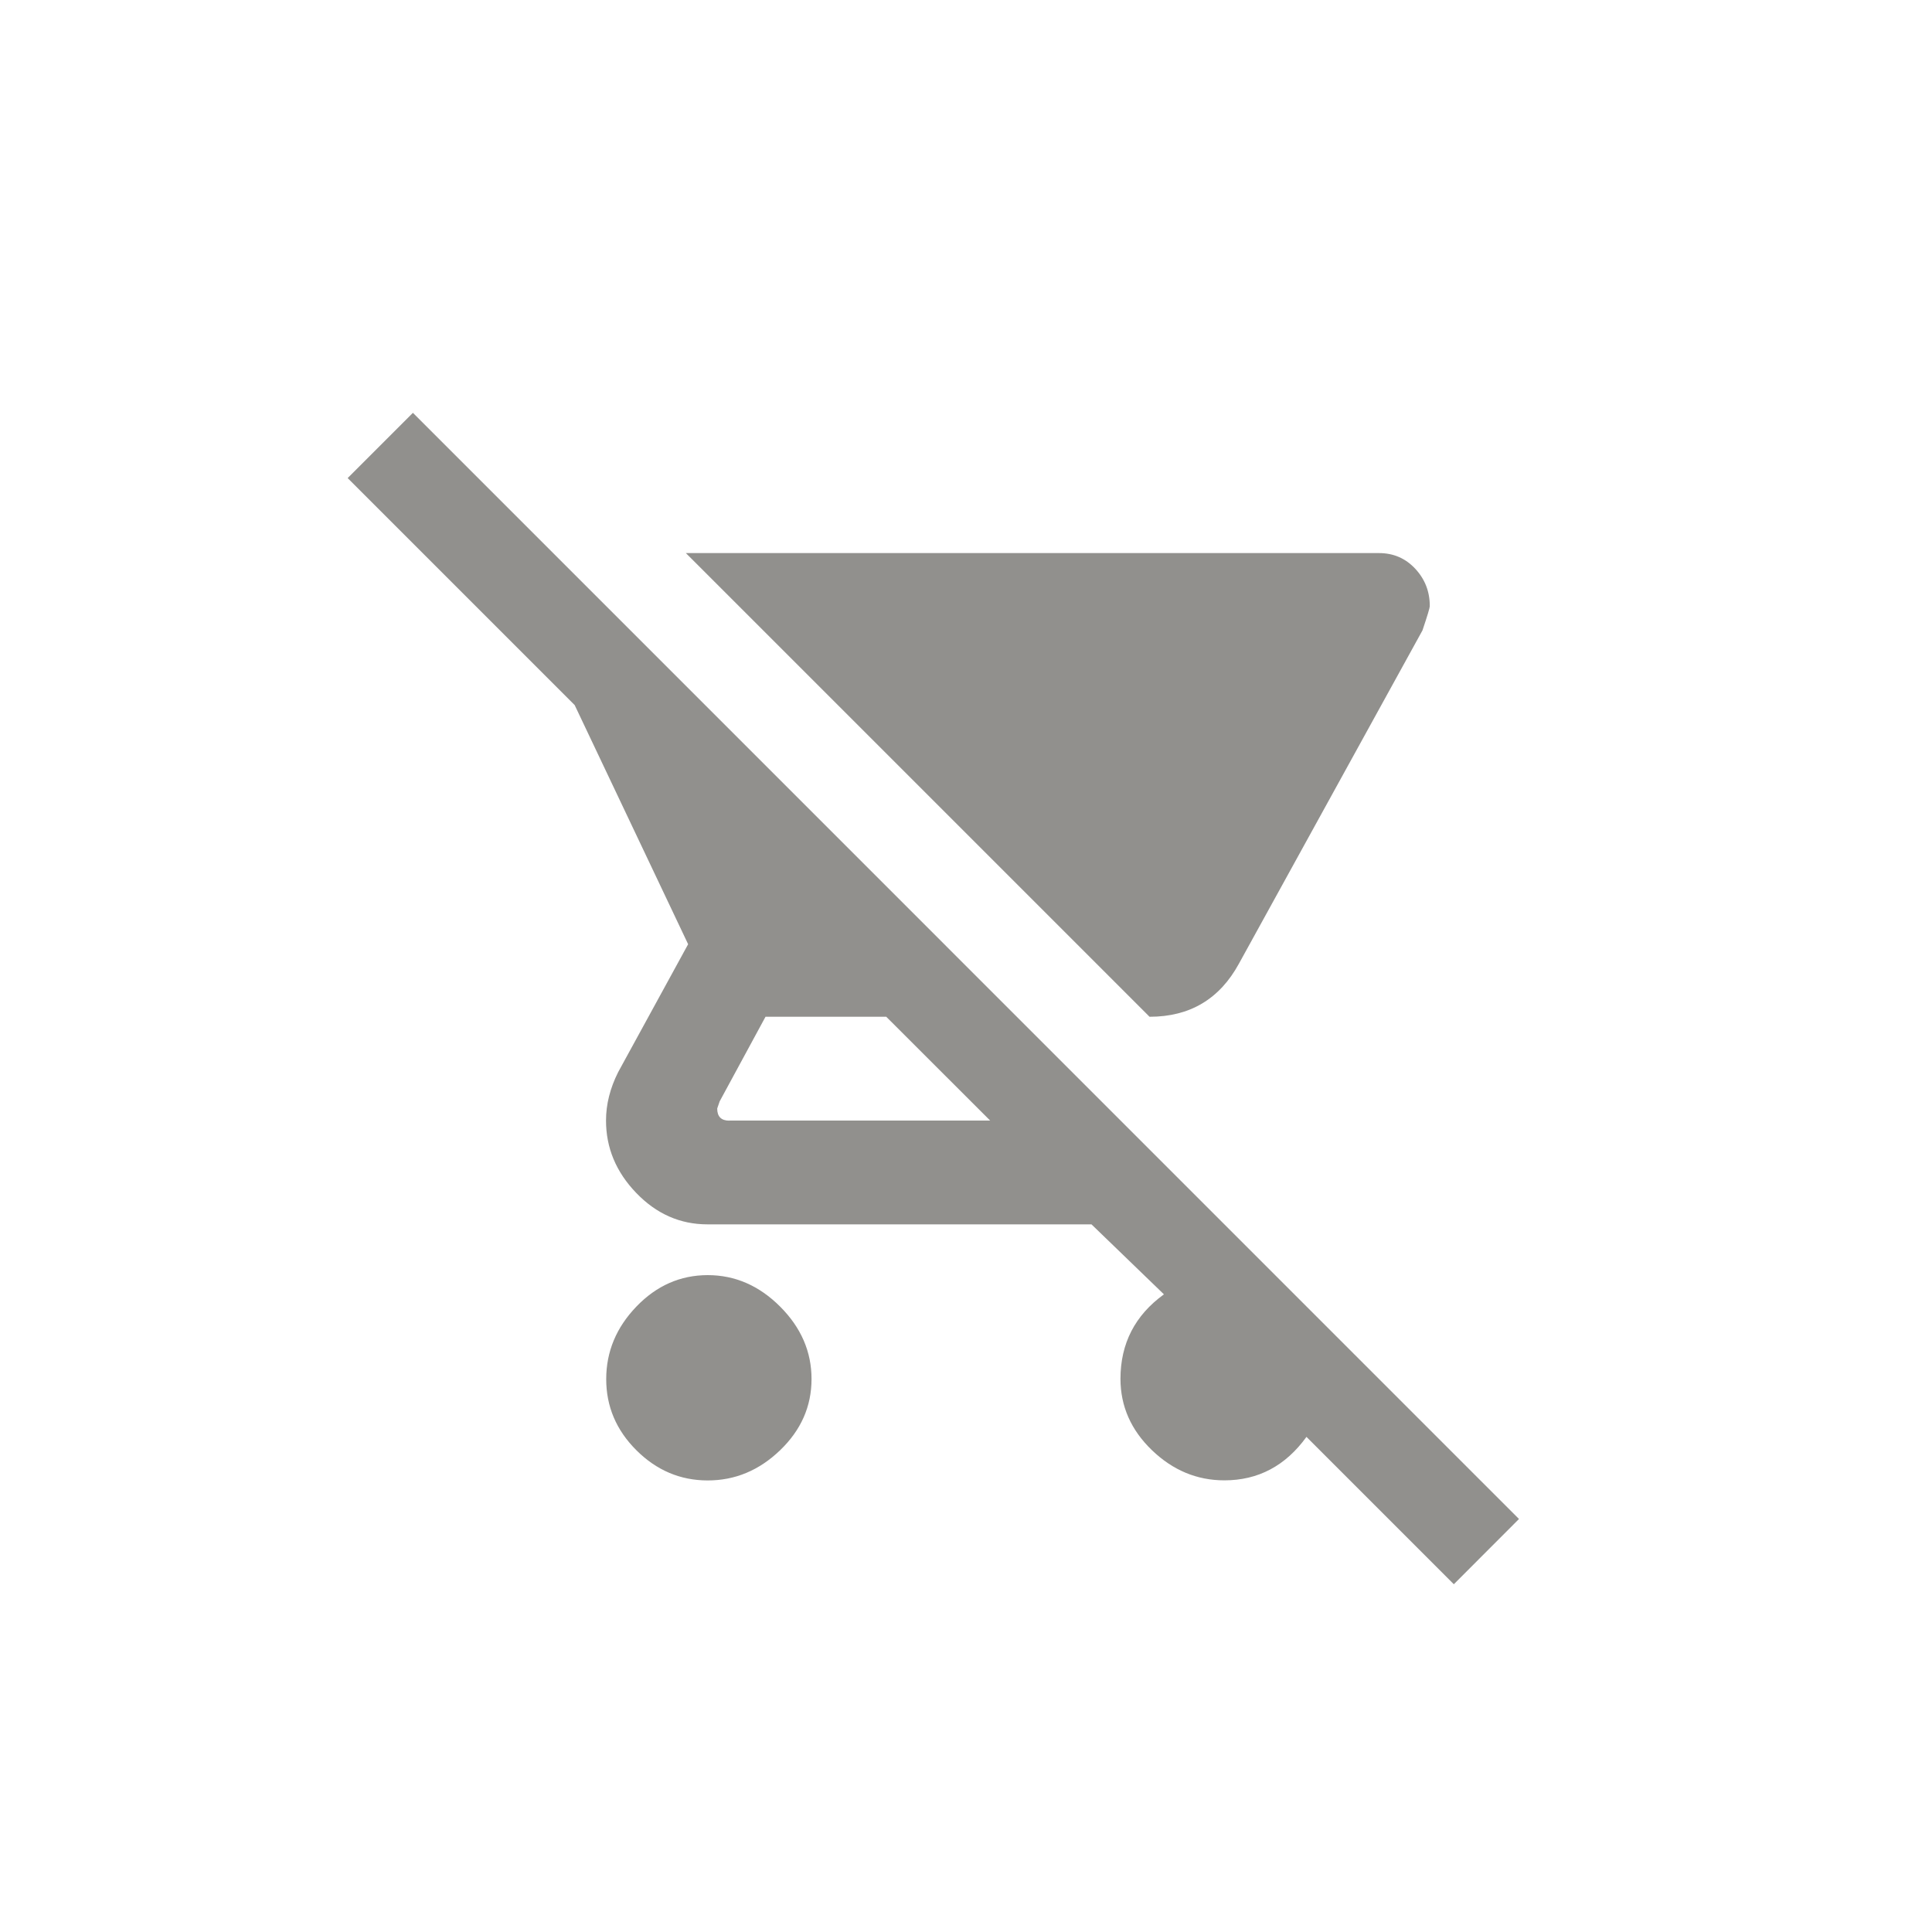 <!-- Generated by IcoMoon.io -->
<svg version="1.1" xmlns="http://www.w3.org/2000/svg" width="40" height="40" viewBox="0 0 40 40">
<title>mt-remove_shopping_cart</title>
<path fill="#91908d" d="M14.651 26.4q0.849 0 1.5 0.651t0.651 1.5-0.651 1.475-1.5 0.625-1.475-0.625-0.625-1.475 0.625-1.5 1.475-0.651zM23.8 21.051l-9.6-9.6h14.351q0.449 0 0.751 0.325t0.3 0.775q0 0.051-0.151 0.5l-3.8 6.9q-0.6 1.1-1.849 1.1zM15.1 23.2h5.4l-2.151-2.149h-2.5l-0.949 1.751-0.051 0.149q0 0.251 0.251 0.251zM31.449 31.449l-1.349 1.351-3.051-3.051q-0.651 0.9-1.7 0.9-0.851 0-1.5-0.625t-0.651-1.475q0-1.1 0.9-1.751l-1.5-1.449h-7.951q-0.849 0-1.475-0.651t-0.625-1.5q0-0.5 0.251-1l1.449-2.649-2.349-4.951-4.7-4.7 1.351-1.351z"></path>
</svg>
